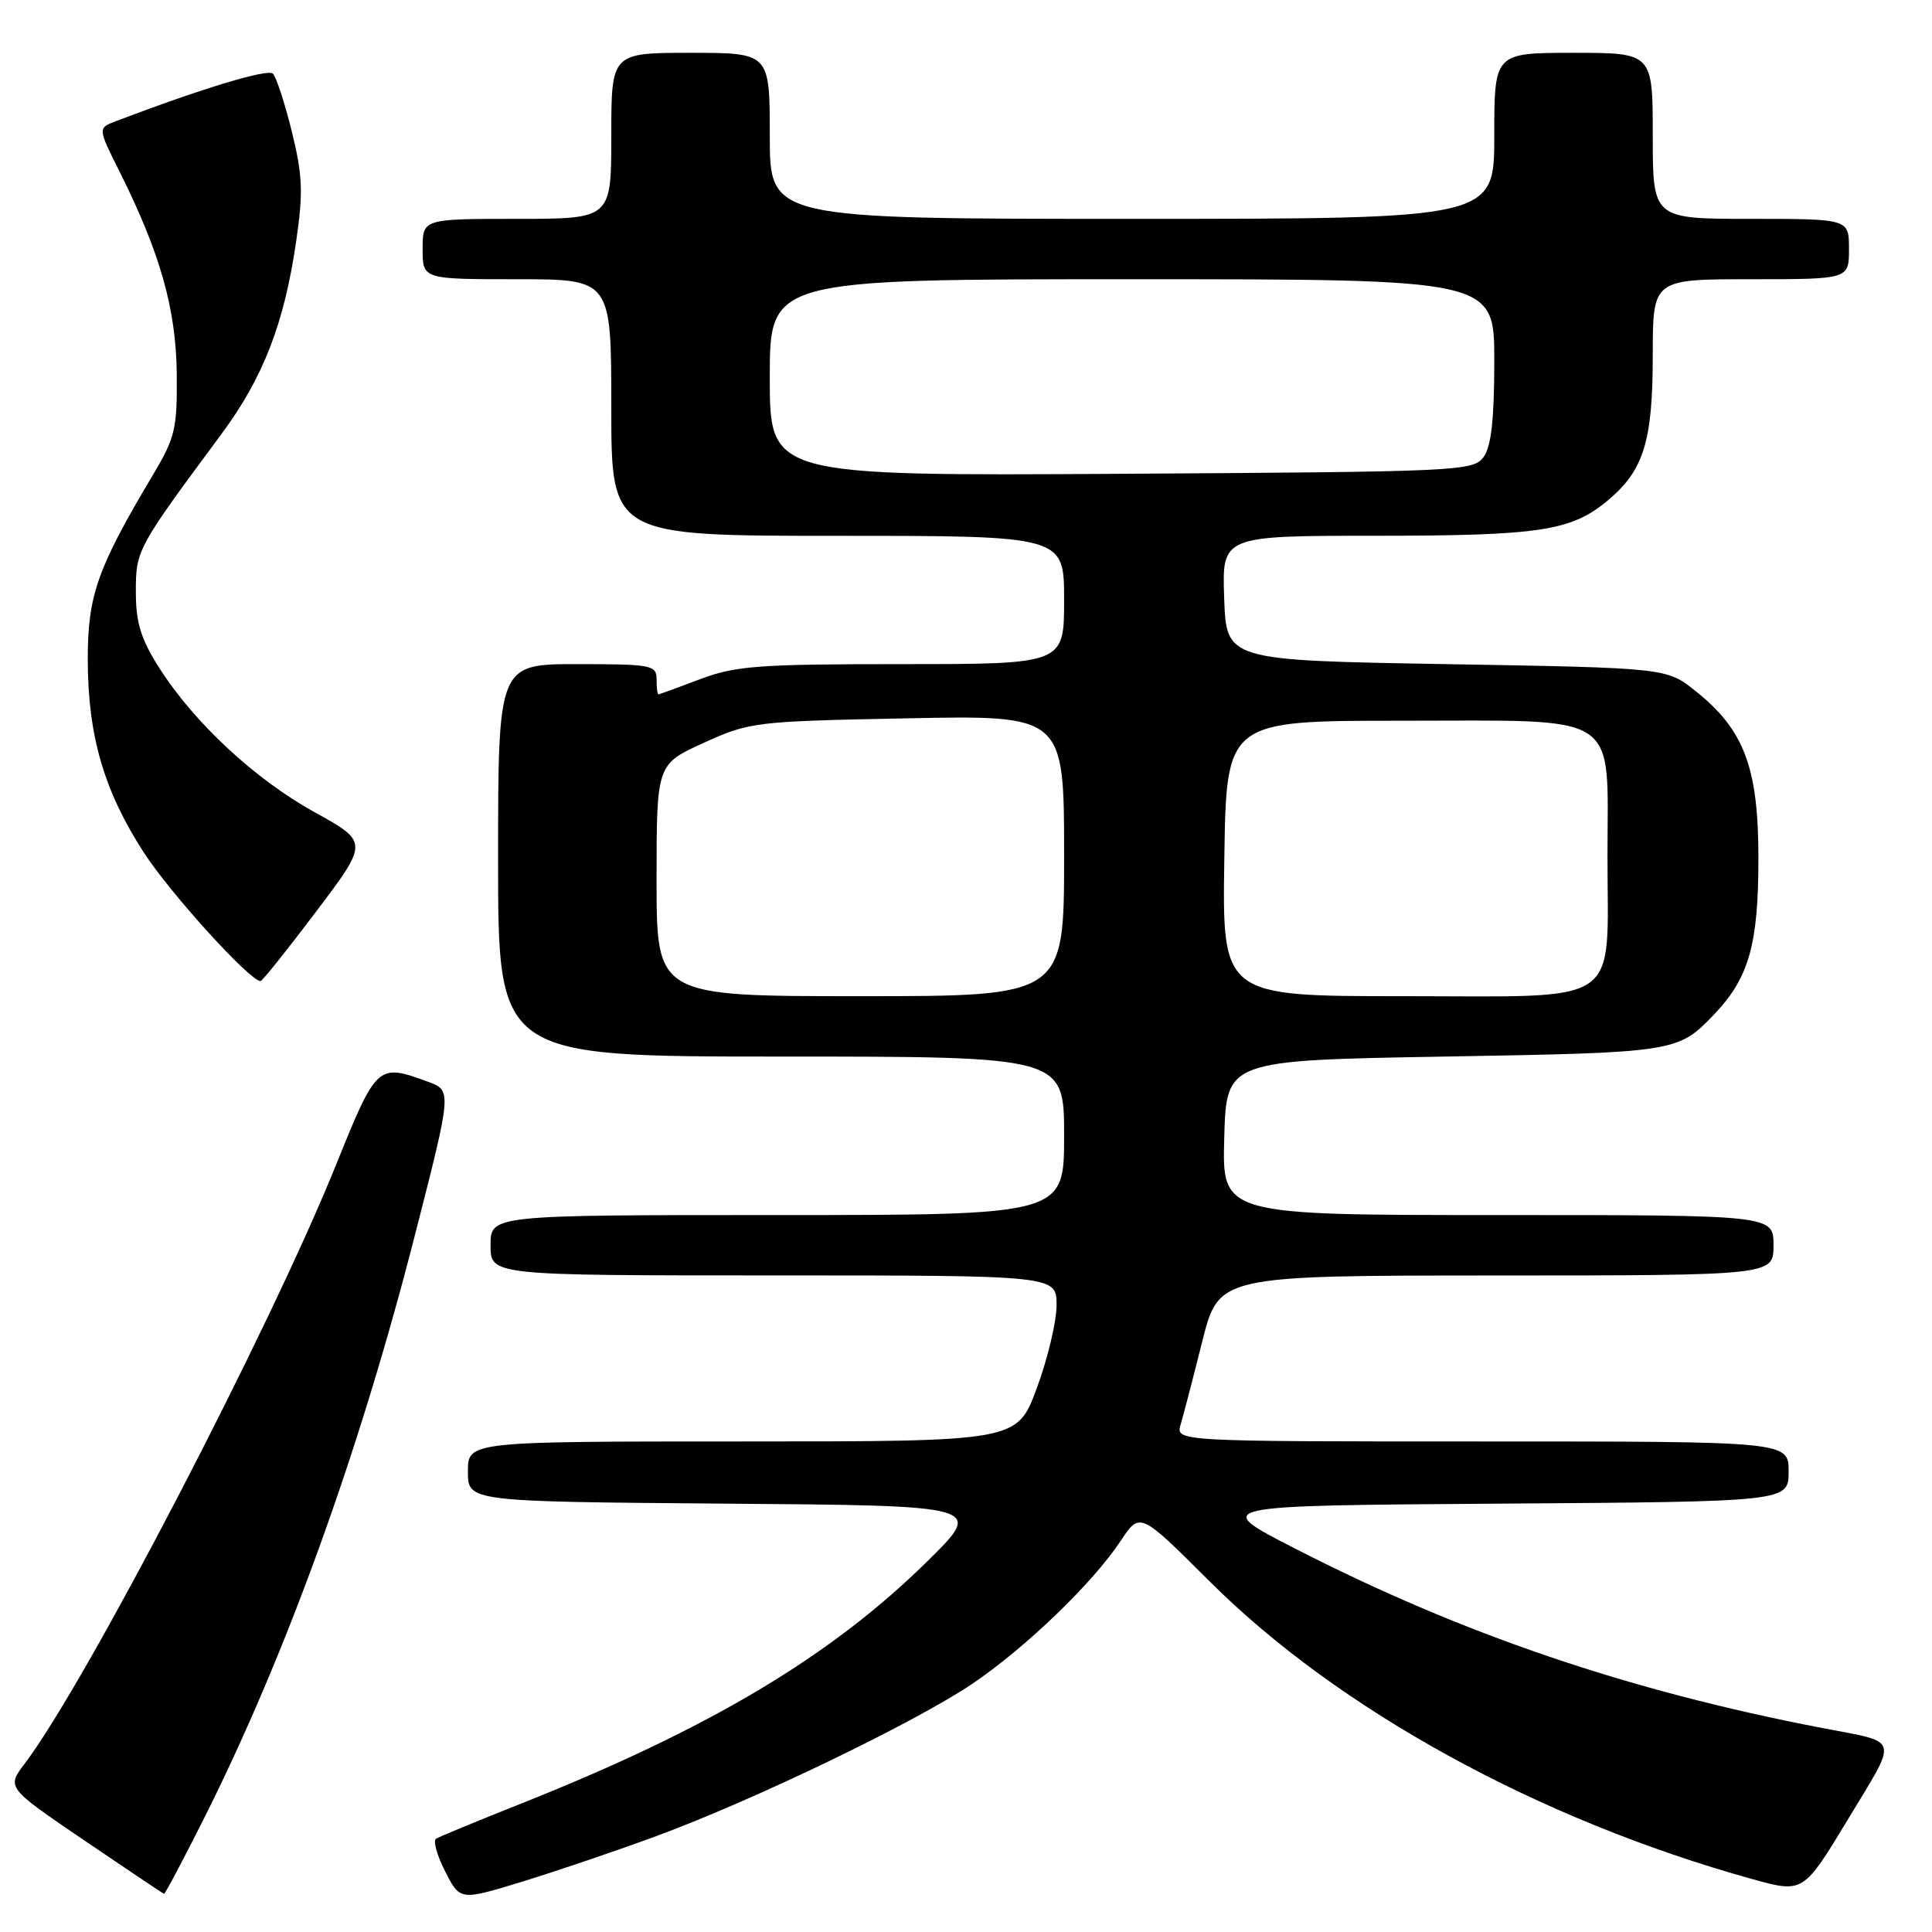 <?xml version="1.0" encoding="UTF-8" standalone="no"?>
<!DOCTYPE svg PUBLIC "-//W3C//DTD SVG 1.1//EN" "http://www.w3.org/Graphics/SVG/1.1/DTD/svg11.dtd" >
<svg xmlns="http://www.w3.org/2000/svg" xmlns:xlink="http://www.w3.org/1999/xlink" version="1.1" viewBox="0 0 256 256">
 <g >
 <path fill="currentColor"
d=" M 87.00 243.28 C 100.01 238.48 121.39 228.16 128.90 223.07 C 135.98 218.26 144.83 209.73 148.52 204.14 C 151.05 200.33 151.05 200.33 160.27 209.53 C 177.33 226.55 203.97 241.16 232.19 248.99 C 238.95 250.86 238.95 250.86 244.92 240.98 C 251.57 229.96 251.86 230.98 241.50 228.98 C 215.70 224.02 193.70 216.53 171.50 205.14 C 160.50 199.50 160.50 199.50 198.75 199.24 C 237.00 198.98 237.00 198.98 237.00 194.99 C 237.00 191.00 237.00 191.00 196.38 191.00 C 155.77 191.00 155.77 191.00 156.44 188.75 C 156.81 187.51 158.10 182.57 159.30 177.76 C 161.50 169.02 161.50 169.02 198.25 169.01 C 235.00 169.00 235.00 169.00 235.00 165.00 C 235.00 161.00 235.00 161.00 198.47 161.00 C 161.93 161.00 161.93 161.00 162.22 150.75 C 162.50 140.50 162.50 140.50 191.50 140.00 C 222.15 139.47 222.34 139.44 227.20 134.34 C 231.75 129.55 233.00 125.10 233.00 113.74 C 233.00 101.70 231.12 96.70 224.66 91.56 C 220.82 88.50 220.82 88.50 191.66 88.00 C 162.50 87.50 162.50 87.50 162.21 79.25 C 161.92 71.00 161.92 71.00 182.21 70.99 C 204.11 70.99 208.24 70.36 213.10 66.26 C 217.82 62.29 219.00 58.44 219.00 47.03 C 219.00 37.00 219.00 37.00 232.00 37.00 C 245.00 37.00 245.00 37.00 245.00 33.00 C 245.00 29.00 245.00 29.00 232.00 29.00 C 219.00 29.00 219.00 29.00 219.00 18.00 C 219.00 7.00 219.00 7.00 208.50 7.00 C 198.00 7.00 198.00 7.00 198.00 18.00 C 198.00 29.00 198.00 29.00 150.00 29.00 C 102.00 29.00 102.00 29.00 102.00 18.00 C 102.00 7.00 102.00 7.00 91.50 7.00 C 81.00 7.00 81.00 7.00 81.00 18.00 C 81.00 29.00 81.00 29.00 68.50 29.00 C 56.00 29.00 56.00 29.00 56.00 33.00 C 56.00 37.00 56.00 37.00 68.50 37.00 C 81.00 37.00 81.00 37.00 81.00 54.00 C 81.00 71.00 81.00 71.00 111.00 71.00 C 141.00 71.00 141.00 71.00 141.00 79.50 C 141.00 88.00 141.00 88.00 119.51 88.00 C 100.44 88.00 97.43 88.23 92.76 90.00 C 89.87 91.10 87.39 92.00 87.25 92.00 C 87.11 92.00 87.00 91.10 87.00 90.00 C 87.00 88.13 86.33 88.00 76.50 88.00 C 66.00 88.00 66.00 88.00 66.00 114.00 C 66.00 140.00 66.00 140.00 103.50 140.00 C 141.00 140.00 141.00 140.00 141.00 150.50 C 141.00 161.00 141.00 161.00 103.00 161.00 C 65.00 161.00 65.00 161.00 65.00 165.00 C 65.00 169.00 65.00 169.00 102.50 169.00 C 140.00 169.00 140.00 169.00 140.00 172.94 C 140.00 175.11 138.82 180.06 137.38 183.94 C 134.77 191.00 134.77 191.00 98.38 191.00 C 62.00 191.00 62.00 191.00 62.00 194.99 C 62.00 198.97 62.00 198.97 96.18 199.24 C 130.36 199.50 130.36 199.50 122.93 206.83 C 110.13 219.45 94.09 229.03 69.02 239.00 C 63.25 241.29 58.19 243.38 57.78 243.64 C 57.36 243.90 57.90 245.85 58.99 247.98 C 60.96 251.85 60.96 251.85 69.23 249.32 C 73.78 247.92 81.78 245.21 87.00 243.28 Z  M 27.06 240.89 C 37.94 219.20 47.65 192.34 55.02 163.50 C 59.88 144.50 59.88 144.50 56.69 143.33 C 50.06 140.89 49.91 141.02 44.56 154.27 C 35.71 176.19 11.39 222.99 3.28 233.68 C 0.87 236.86 0.87 236.86 11.18 243.87 C 16.86 247.73 21.61 250.91 21.74 250.94 C 21.87 250.97 24.27 246.45 27.06 240.89 Z  M 41.89 120.79 C 48.84 111.58 48.84 111.58 41.70 107.63 C 33.77 103.25 25.69 95.74 21.05 88.42 C 18.66 84.65 18.00 82.49 18.00 78.42 C 18.00 72.88 18.13 72.64 29.31 57.56 C 34.87 50.07 37.65 42.90 39.24 32.01 C 40.19 25.48 40.10 23.26 38.67 17.44 C 37.74 13.66 36.61 10.21 36.16 9.76 C 35.48 9.08 26.80 11.70 15.35 16.06 C 12.95 16.97 12.95 16.97 15.84 22.73 C 21.22 33.50 23.33 40.93 23.42 49.50 C 23.49 56.83 23.23 57.96 20.22 63.00 C 12.86 75.36 11.61 78.93 11.63 87.50 C 11.66 97.53 13.78 104.80 19.06 112.97 C 22.54 118.35 33.11 130.00 34.52 130.00 C 34.75 130.00 38.07 125.85 41.89 120.79 Z  M 87.00 116.64 C 87.00 101.27 87.00 101.27 93.25 98.43 C 99.35 95.66 100.00 95.58 120.25 95.18 C 141.00 94.77 141.00 94.77 141.00 113.39 C 141.00 132.00 141.00 132.00 114.00 132.00 C 87.00 132.00 87.00 132.00 87.00 116.64 Z  M 162.23 113.75 C 162.50 95.50 162.50 95.50 185.65 95.50 C 215.14 95.50 213.00 94.09 213.00 113.43 C 213.00 133.64 215.39 132.00 185.92 132.00 C 161.95 132.00 161.95 132.00 162.23 113.75 Z  M 102.00 50.03 C 102.00 37.00 102.00 37.00 150.00 37.00 C 198.00 37.00 198.00 37.00 198.00 47.81 C 198.00 55.56 197.60 59.17 196.58 60.56 C 195.22 62.43 193.37 62.51 148.58 62.78 C 102.00 63.06 102.00 63.06 102.00 50.03 Z "/>
</g>
</svg>